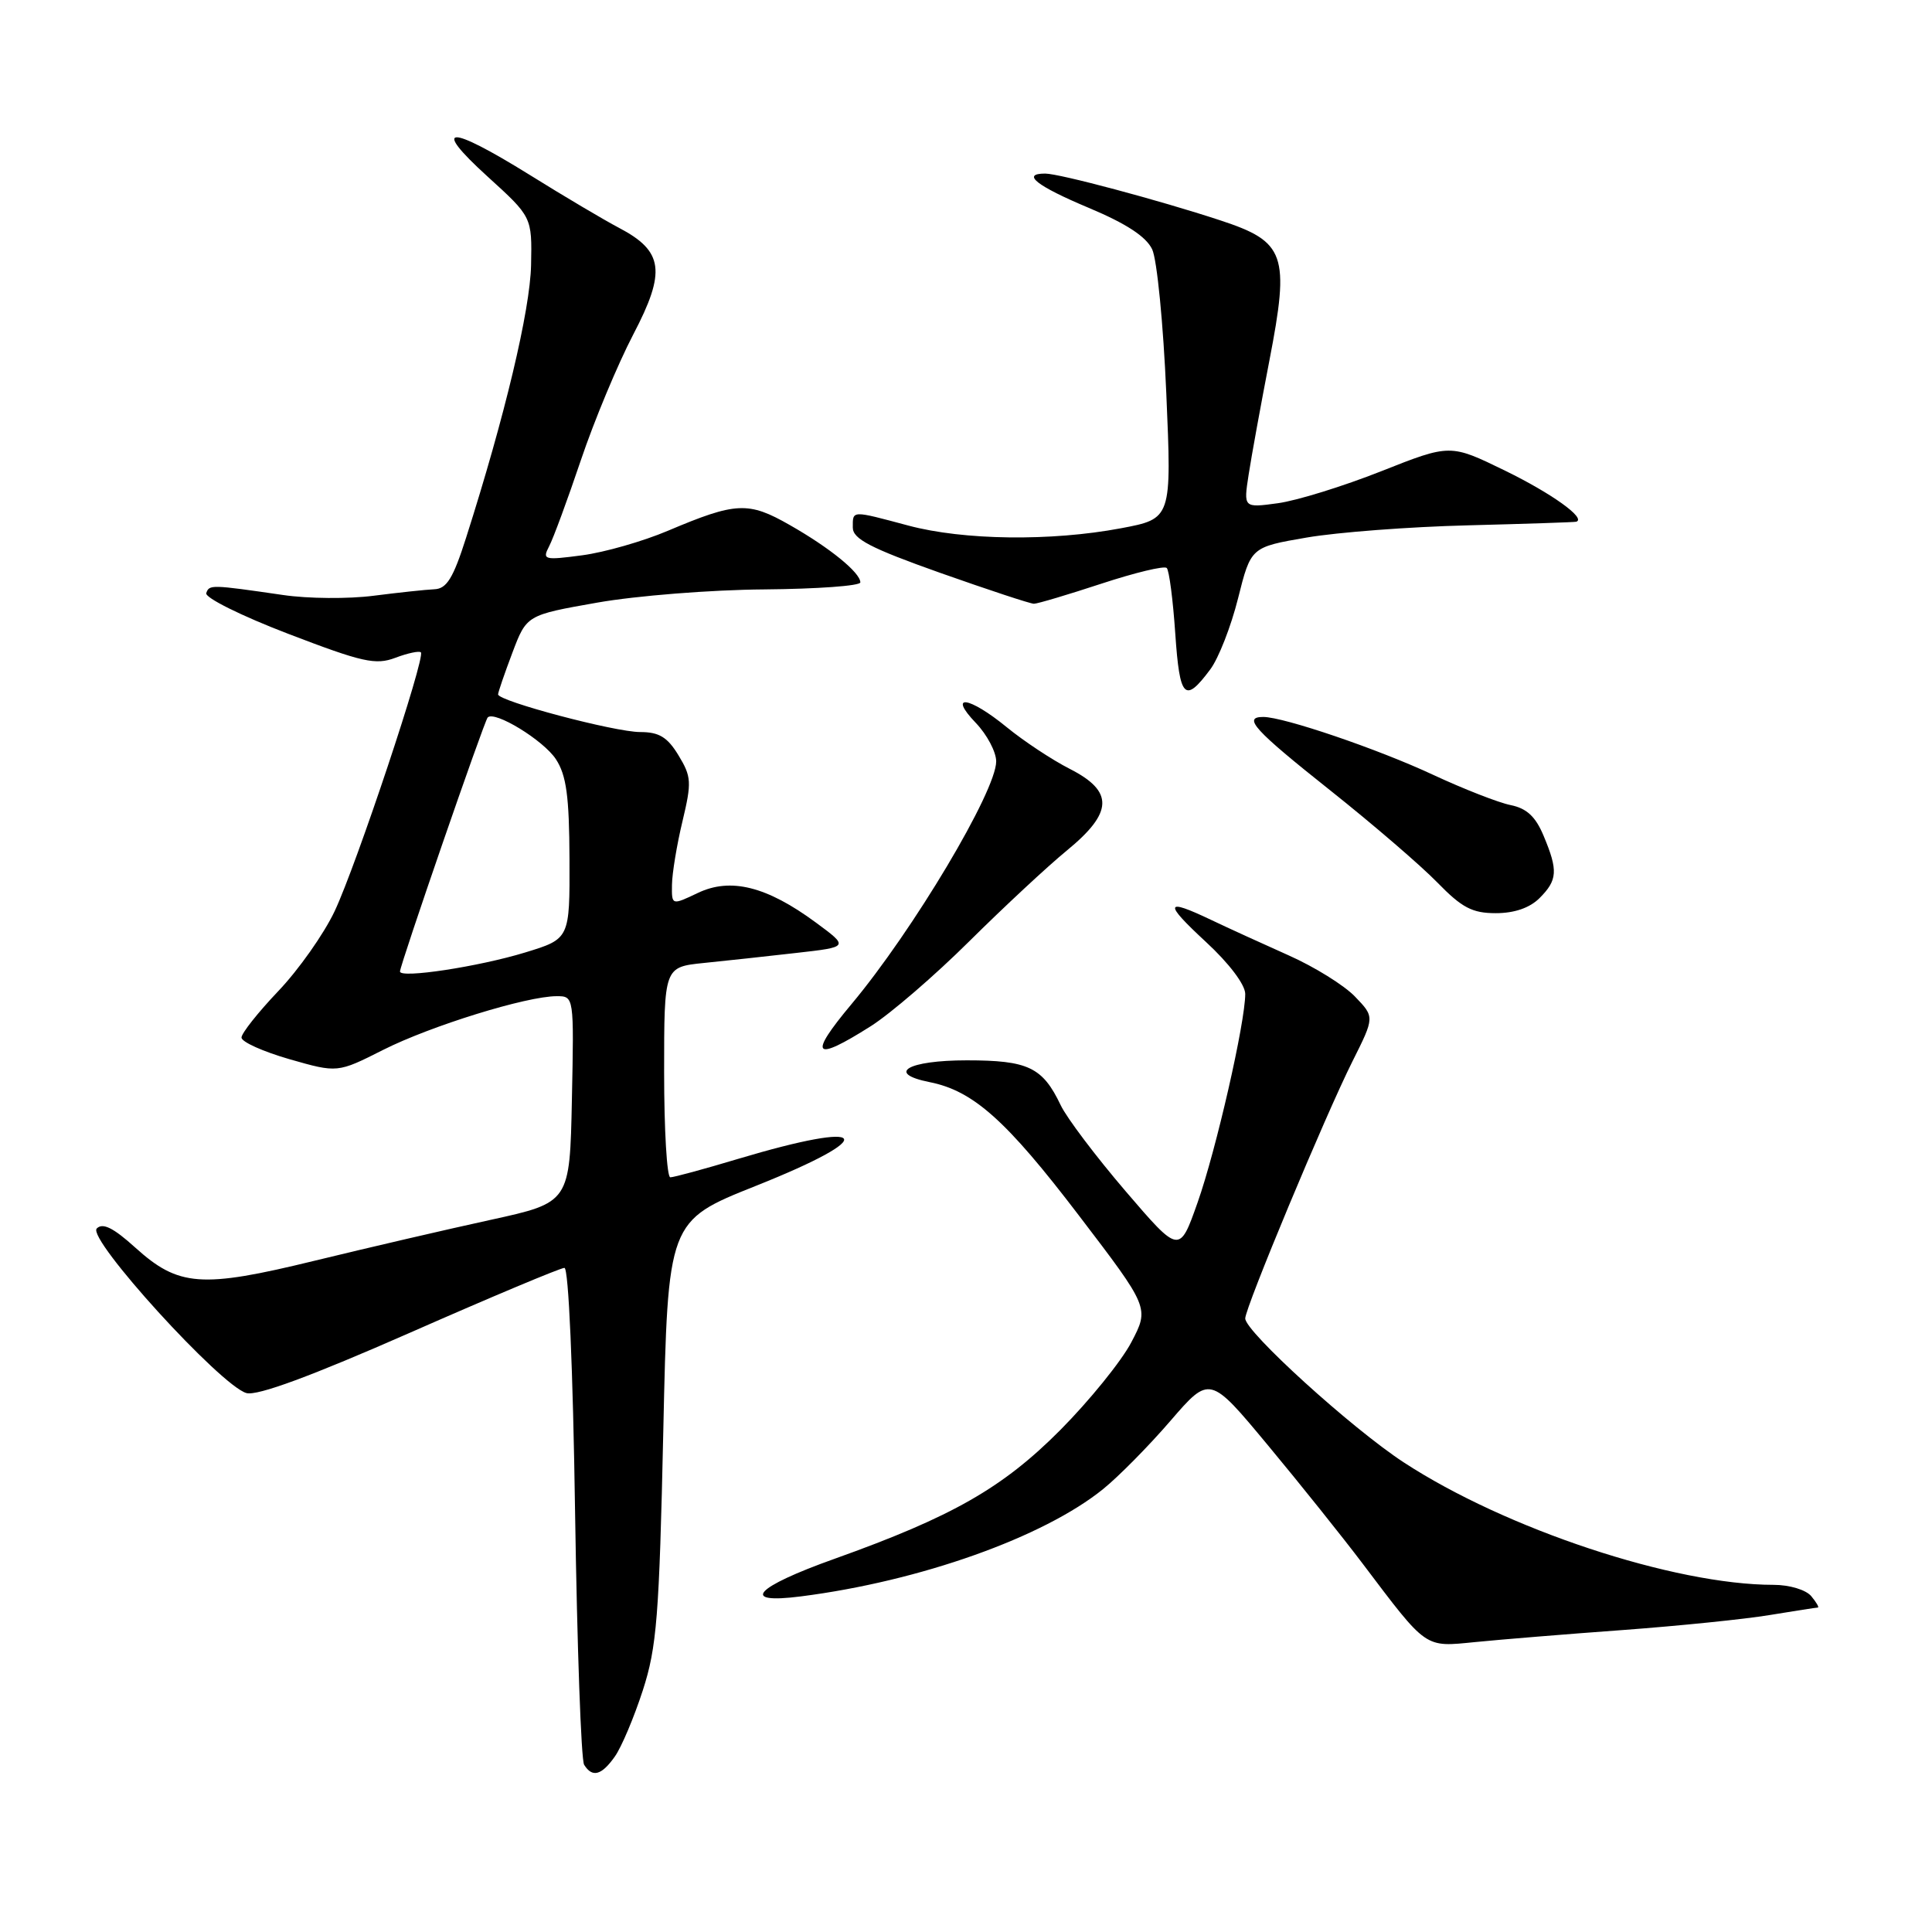 <?xml version="1.0" encoding="UTF-8" standalone="no"?>
<!DOCTYPE svg PUBLIC "-//W3C//DTD SVG 1.1//EN" "http://www.w3.org/Graphics/SVG/1.1/DTD/svg11.dtd" >
<svg xmlns="http://www.w3.org/2000/svg" xmlns:xlink="http://www.w3.org/1999/xlink" version="1.1" viewBox="0 0 256 256">
 <g >
 <path fill="currentColor"
d=" M 81.47 232.75 C 82.35 231.51 84.01 227.57 85.17 224.00 C 87.03 218.26 87.35 214.23 87.89 189.64 C 88.50 161.78 88.50 161.78 100.14 157.14 C 116.83 150.49 115.37 148.30 97.76 153.57 C 93.30 154.91 89.28 156.00 88.82 156.00 C 88.37 156.00 88.00 149.73 88.00 142.07 C 88.00 128.14 88.00 128.14 93.25 127.60 C 96.14 127.31 101.65 126.71 105.50 126.27 C 112.50 125.48 112.50 125.48 108.09 122.23 C 101.59 117.44 96.80 116.25 92.47 118.32 C 89.00 119.97 89.00 119.97 89.04 117.23 C 89.06 115.73 89.68 111.95 90.43 108.83 C 91.67 103.64 91.62 102.91 89.90 100.08 C 88.44 97.67 87.33 97.00 84.82 97.00 C 81.47 97.00 66.00 92.90 66.00 92.01 C 66.00 91.73 66.85 89.25 67.89 86.50 C 69.78 81.50 69.78 81.50 79.14 79.85 C 84.29 78.94 94.24 78.15 101.25 78.10 C 108.26 78.04 114.00 77.63 114.00 77.17 C 114.00 75.88 109.96 72.59 104.65 69.57 C 99.16 66.43 97.53 66.51 88.50 70.33 C 85.20 71.73 80.09 73.19 77.14 73.58 C 72.09 74.25 71.83 74.18 72.76 72.39 C 73.31 71.35 75.20 66.22 76.96 61.00 C 78.72 55.77 81.85 48.27 83.91 44.32 C 88.28 35.97 87.92 33.28 82.00 30.18 C 80.08 29.17 74.75 26.02 70.18 23.17 C 59.37 16.46 57.07 16.54 64.59 23.38 C 70.50 28.75 70.50 28.75 70.37 35.13 C 70.24 41.12 66.90 55.15 61.76 71.25 C 60.05 76.62 59.19 78.02 57.55 78.08 C 56.42 78.13 52.80 78.52 49.50 78.94 C 46.20 79.37 40.80 79.33 37.50 78.84 C 27.93 77.45 27.73 77.45 27.33 78.59 C 27.12 79.19 31.97 81.60 38.18 83.98 C 48.04 87.76 49.77 88.15 52.39 87.16 C 54.03 86.54 55.55 86.22 55.77 86.44 C 56.41 87.07 47.21 114.68 44.34 120.74 C 42.92 123.75 39.56 128.51 36.88 131.32 C 34.20 134.14 32.00 136.91 32.00 137.48 C 32.00 138.06 34.86 139.34 38.36 140.35 C 44.72 142.17 44.72 142.17 50.78 139.11 C 57.09 135.93 69.78 132.00 73.76 132.00 C 76.06 132.00 76.06 132.00 75.78 145.67 C 75.50 159.34 75.50 159.34 65.00 161.64 C 59.22 162.90 48.72 165.34 41.66 167.06 C 26.66 170.72 23.66 170.50 17.90 165.29 C 15.01 162.68 13.61 161.99 12.82 162.78 C 11.48 164.12 29.28 183.67 32.66 184.59 C 34.11 184.98 41.21 182.36 54.33 176.59 C 65.07 171.86 74.27 168.00 74.79 168.00 C 75.34 168.00 75.92 181.29 76.20 200.34 C 76.47 218.12 77.00 233.20 77.40 233.84 C 78.48 235.58 79.71 235.25 81.47 232.75 Z  M 215.00 215.99 C 222.43 215.44 231.20 214.55 234.50 214.00 C 237.80 213.46 240.67 213.01 240.87 213.01 C 241.08 213.00 240.68 212.32 240.00 211.50 C 239.30 210.66 237.12 210.00 235.01 210.00 C 221.82 210.00 199.54 202.62 186.00 193.77 C 179.10 189.26 165.00 176.45 165.00 174.70 C 165.00 173.26 175.61 147.81 179.21 140.63 C 182.15 134.76 182.15 134.76 179.55 132.06 C 178.13 130.57 174.16 128.10 170.73 126.58 C 167.30 125.05 162.70 122.95 160.50 121.90 C 154.31 118.95 154.15 119.59 159.79 124.81 C 162.86 127.64 165.00 130.48 165.00 131.70 C 165.00 135.49 161.14 152.39 158.69 159.33 C 156.28 166.16 156.28 166.16 149.14 157.83 C 145.22 153.25 141.35 148.13 140.55 146.45 C 138.15 141.41 136.24 140.50 128.10 140.50 C 120.26 140.50 117.34 142.22 123.19 143.39 C 128.97 144.54 133.36 148.47 142.93 161.02 C 152.30 173.30 152.30 173.30 149.90 177.87 C 148.58 180.38 144.35 185.60 140.50 189.48 C 132.86 197.16 126.19 200.97 110.58 206.55 C 99.96 210.34 97.96 212.58 106.13 211.53 C 121.90 209.52 138.28 203.70 146.18 197.30 C 148.21 195.66 152.22 191.60 155.08 188.28 C 160.30 182.23 160.30 182.23 168.01 191.51 C 172.25 196.61 177.88 203.65 180.52 207.14 C 189.18 218.59 188.69 218.25 195.50 217.58 C 198.80 217.25 207.57 216.53 215.00 215.99 Z  M 115.39 135.97 C 118.02 134.30 123.89 129.24 128.44 124.72 C 133.00 120.20 138.81 114.79 141.36 112.70 C 147.51 107.66 147.61 104.86 141.75 101.88 C 139.41 100.69 135.65 98.20 133.40 96.36 C 128.38 92.25 125.54 91.87 129.31 95.80 C 130.79 97.35 132.00 99.64 132.00 100.89 C 132.00 104.83 120.99 123.30 112.82 133.06 C 107.04 139.97 107.77 140.80 115.39 135.97 Z  M 204.00 119.00 C 206.38 116.62 206.47 115.36 204.54 110.76 C 203.48 108.21 202.30 107.11 200.17 106.68 C 198.57 106.36 193.94 104.55 189.88 102.66 C 182.58 99.25 170.10 95.00 167.39 95.00 C 164.61 95.00 166.18 96.72 176.25 104.72 C 181.89 109.20 188.28 114.70 190.45 116.93 C 193.71 120.28 195.08 121.00 198.20 121.00 C 200.67 121.00 202.70 120.30 204.00 119.00 Z  M 160.36 88.71 C 161.46 87.25 163.12 83.00 164.05 79.28 C 165.75 72.50 165.75 72.50 173.13 71.23 C 177.18 70.53 186.80 69.80 194.50 69.61 C 202.20 69.41 208.67 69.20 208.87 69.13 C 210.20 68.67 205.59 65.37 199.42 62.36 C 192.16 58.82 192.16 58.82 183.02 62.44 C 177.99 64.43 171.83 66.34 169.32 66.68 C 164.77 67.30 164.77 67.30 165.45 62.90 C 165.82 60.48 167.06 53.68 168.20 47.78 C 170.92 33.71 170.33 32.03 161.67 29.19 C 153.59 26.53 140.37 23.00 138.49 23.00 C 135.27 23.00 137.35 24.64 144.26 27.54 C 149.22 29.62 151.87 31.35 152.67 33.04 C 153.31 34.39 154.15 42.98 154.54 52.11 C 155.26 68.73 155.26 68.73 148.52 70.00 C 139.27 71.74 127.69 71.60 120.36 69.64 C 112.76 67.61 113.00 67.60 113.00 69.90 C 113.00 71.41 115.32 72.62 124.56 75.90 C 130.93 78.15 136.52 80.00 137.00 80.00 C 137.47 80.00 141.50 78.80 145.94 77.34 C 150.38 75.88 154.27 74.94 154.60 75.26 C 154.92 75.58 155.43 79.50 155.73 83.96 C 156.32 92.56 156.98 93.24 160.36 88.71 Z  M 53.00 128.73 C 53.00 127.88 64.16 95.55 64.62 95.07 C 65.52 94.12 72.02 98.09 73.66 100.60 C 75.05 102.72 75.43 105.50 75.46 113.84 C 75.50 124.40 75.50 124.40 69.58 126.21 C 63.43 128.09 53.00 129.68 53.00 128.73 Z "/>
</g>
</svg>
